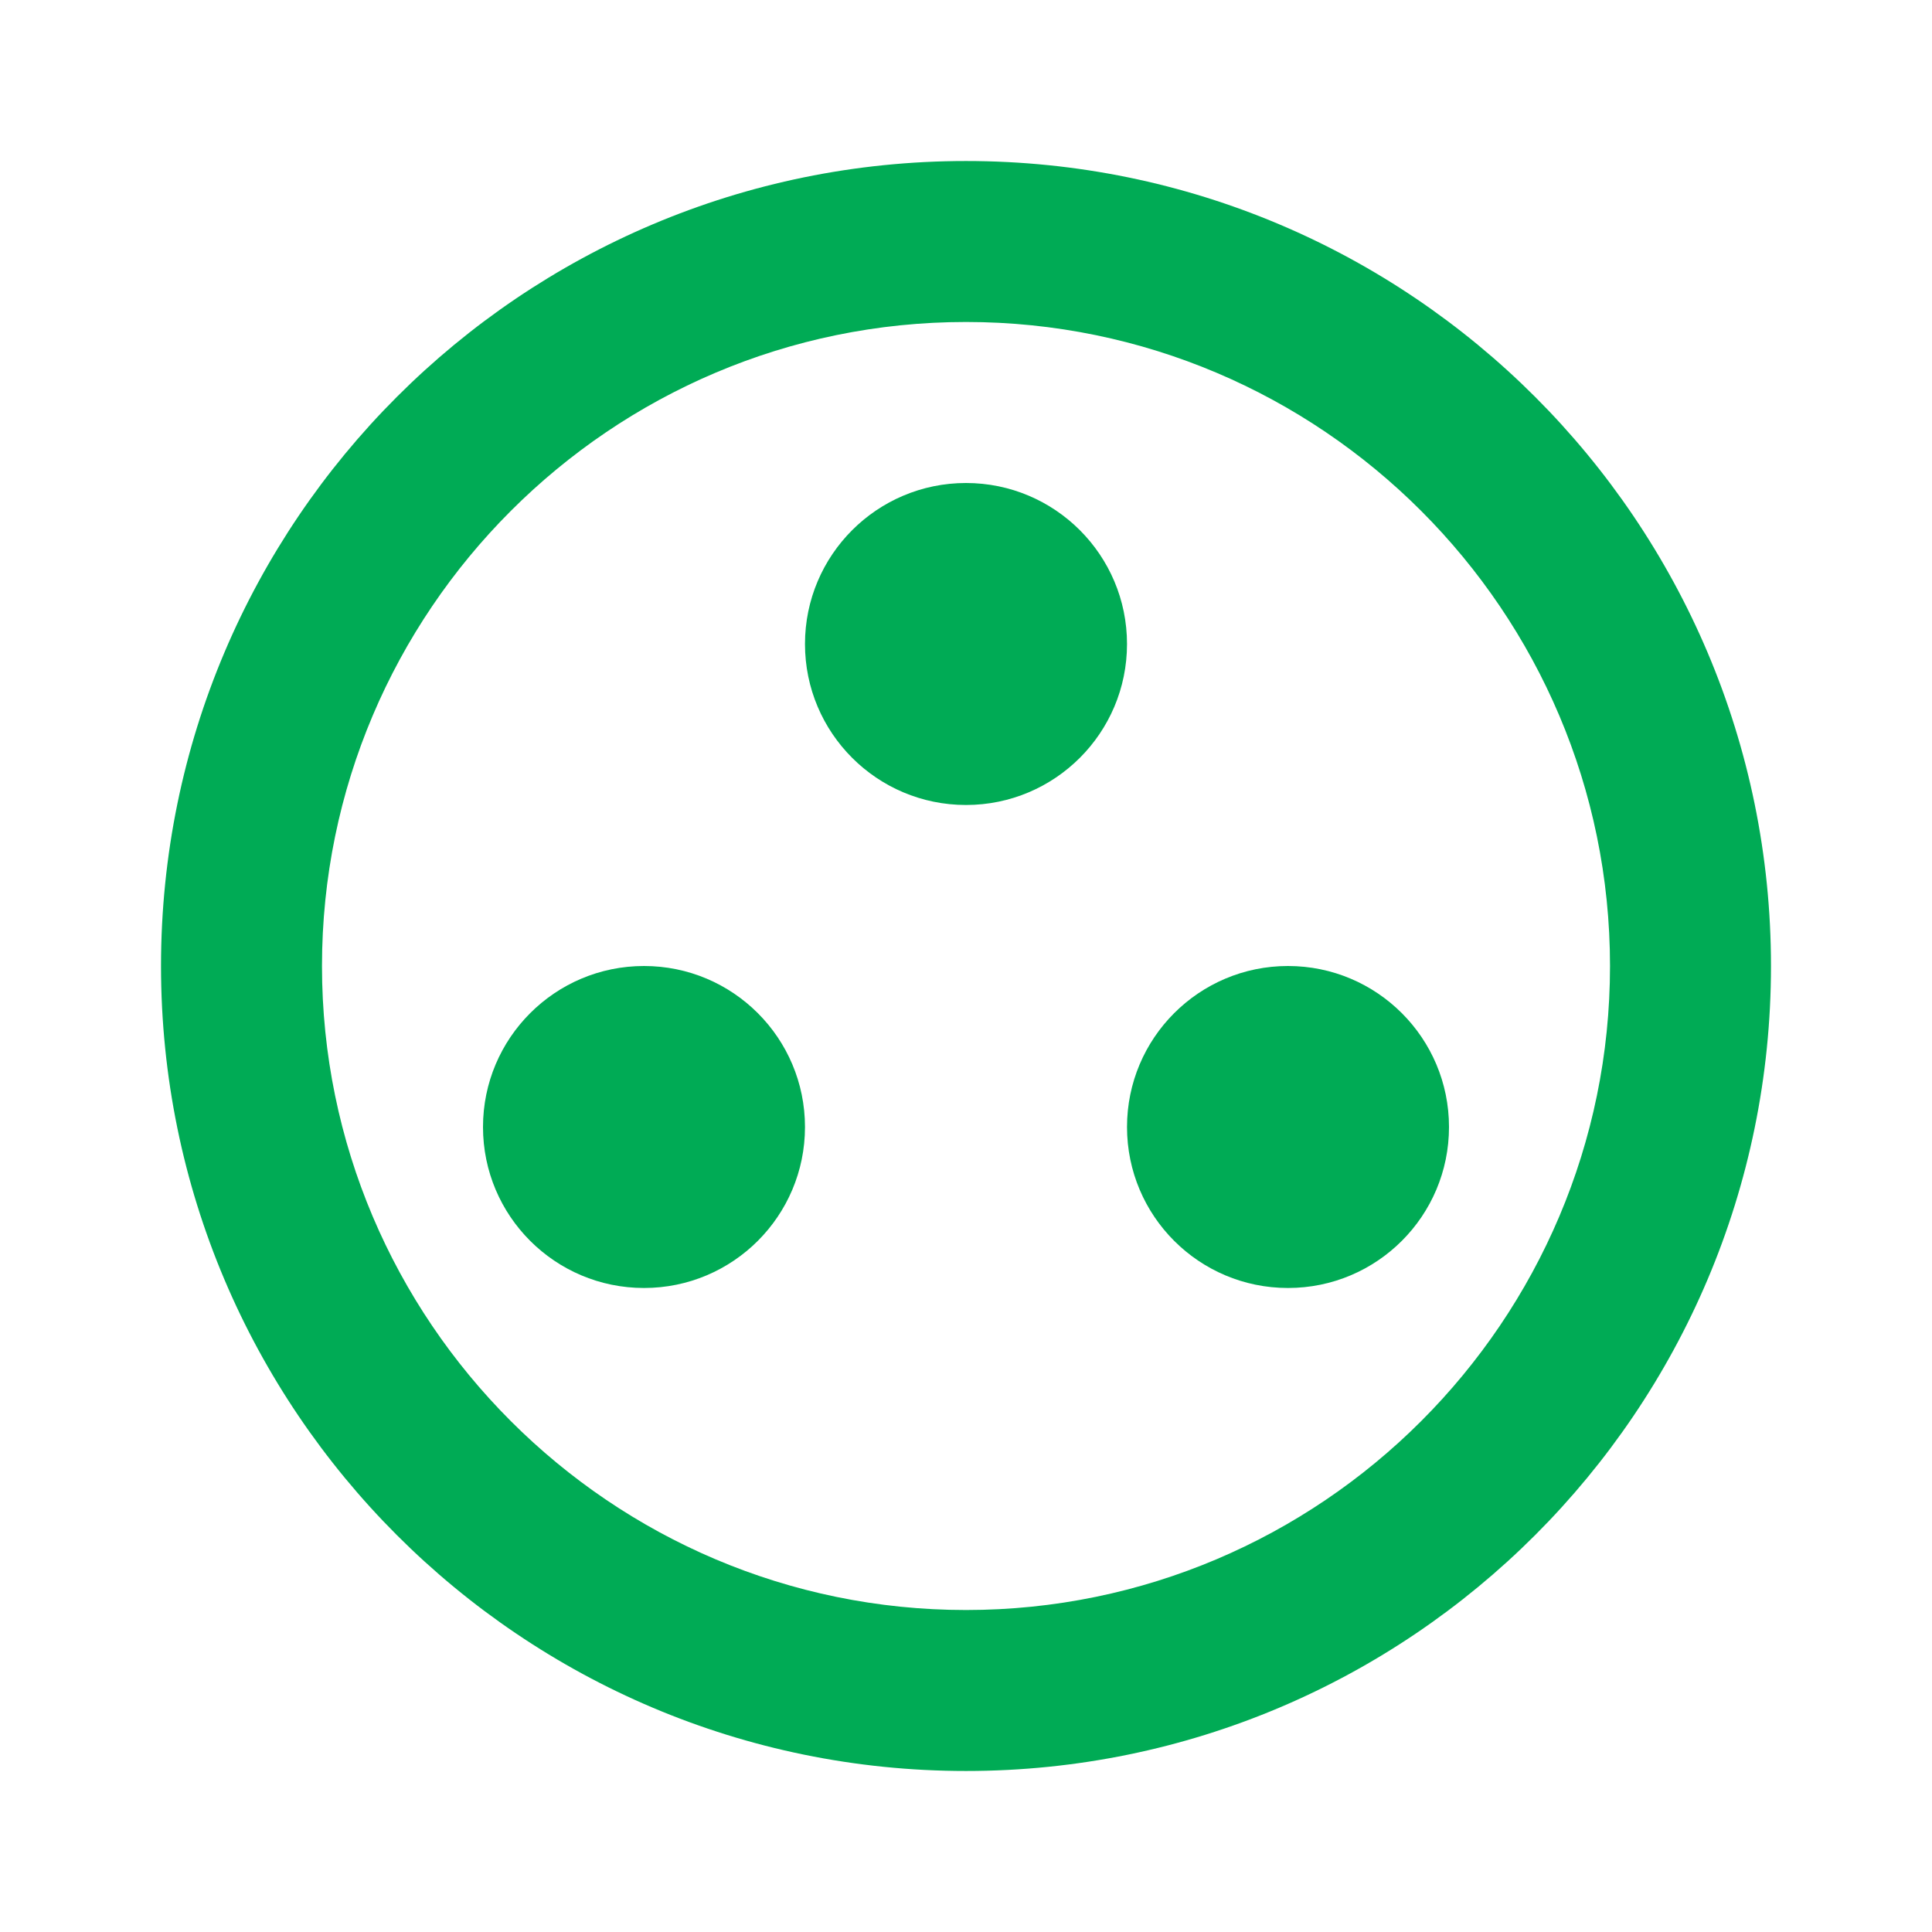 <svg width="50" height="50" viewBox="0 0 50 50" fill="none" xmlns="http://www.w3.org/2000/svg">
<g id="group_work_black_24dp 1" clip-path="url(#clip0_4124_19904)">
<path id="Vector" d="M25 4.167C13.5 4.167 4.167 13.5 4.167 25C4.167 36.5 13.5 45.833 25 45.833C36.5 45.833 45.833 36.5 45.833 25C45.833 13.5 36.5 4.167 25 4.167ZM25 41.667C15.812 41.667 8.333 34.188 8.333 25C8.333 15.813 15.812 8.333 25 8.333C34.188 8.333 41.667 15.813 41.667 25C41.667 34.188 34.188 41.667 25 41.667Z" fill="#00AB55"/>
<path id="Vector_2" d="M16.667 33.333C18.968 33.333 20.833 31.468 20.833 29.167C20.833 26.866 18.968 25 16.667 25C14.366 25 12.5 26.866 12.5 29.167C12.5 31.468 14.366 33.333 16.667 33.333Z" fill="#00AB55"/>
<path id="Vector_3" d="M25 20.833C27.301 20.833 29.167 18.968 29.167 16.667C29.167 14.366 27.301 12.5 25 12.5C22.699 12.5 20.833 14.366 20.833 16.667C20.833 18.968 22.699 20.833 25 20.833Z" fill="#00AB55"/>
<path id="Vector_4" d="M33.333 33.333C35.635 33.333 37.5 31.468 37.5 29.167C37.5 26.866 35.635 25 33.333 25C31.032 25 29.167 26.866 29.167 29.167C29.167 31.468 31.032 33.333 33.333 33.333Z" fill="#00AB55"/>
</g>
<defs>
<clipPath id="clip0_4124_19904">
<rect width="50" height="50" fill="white"/>
</clipPath>
</defs>
</svg>
